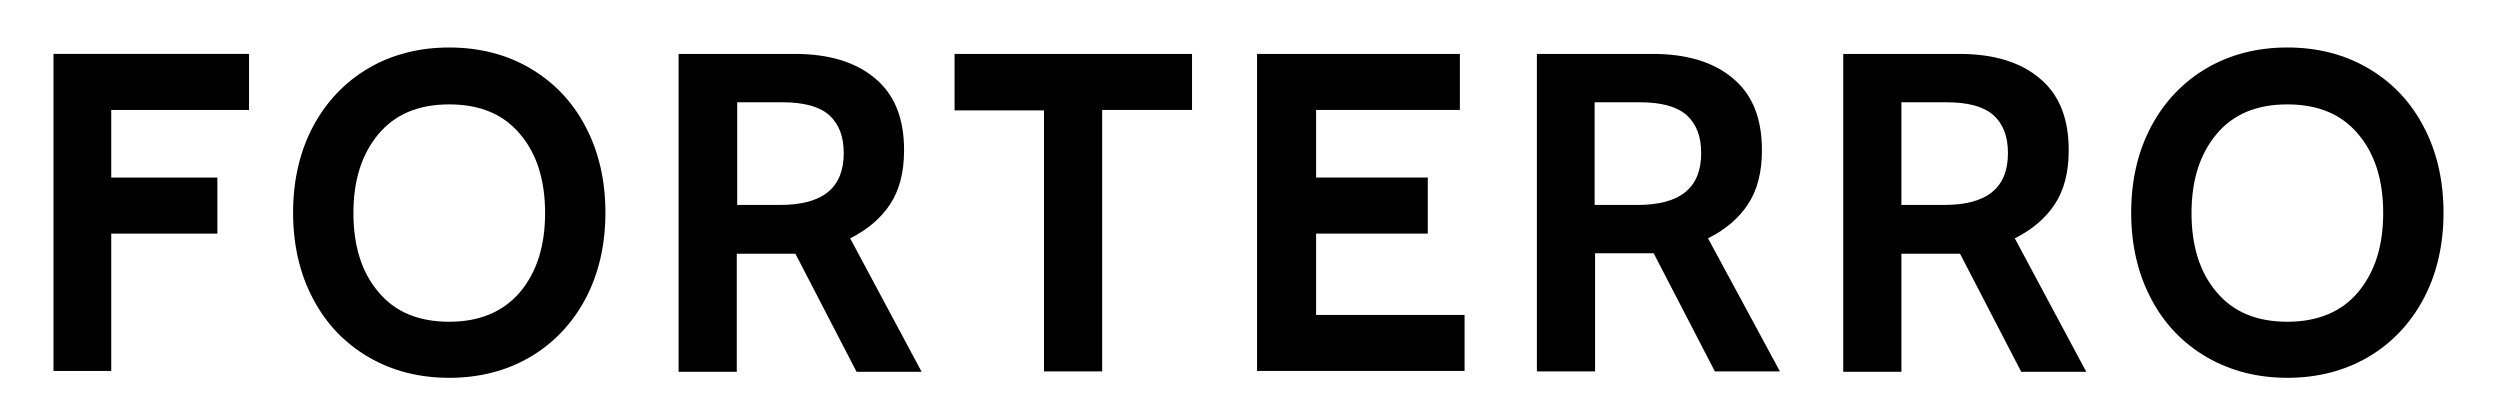 <?xml version="1.0" encoding="utf-8"?>
<!-- Generator: Adobe Illustrator 27.5.0, SVG Export Plug-In . SVG Version: 6.00 Build 0)  -->
<svg version="1.1" id="Layer_1" xmlns="http://www.w3.org/2000/svg" xmlns:xlink="http://www.w3.org/1999/xlink" x="0px" y="0px"
	 viewBox="0 0 584.3 97.9" style="enable-background:new 0 0 584.3 97.9;" xml:space="preserve">
<g>
	<g>
		<path d="M12.5,12.6h45.7v13.1H26v15.8h24.8v13.1H26v32.1H12.5V12.6z"/>
		<path d="M86.2,83.5c-5.5-3.2-9.9-7.7-13-13.6c-3.1-5.8-4.7-12.6-4.7-20.2c0-7.6,1.6-14.4,4.7-20.2c3.1-5.8,7.5-10.4,13-13.6
			c5.5-3.2,11.8-4.8,18.8-4.8s13.3,1.6,18.8,4.8c5.5,3.2,9.9,7.7,13,13.6c3.1,5.8,4.7,12.6,4.7,20.2c0,7.6-1.6,14.4-4.7,20.2
			c-3.1,5.8-7.5,10.4-13,13.6c-5.5,3.2-11.8,4.8-18.8,4.8S91.7,86.7,86.2,83.5z M121.6,68.2c3.9-4.7,5.8-10.8,5.8-18.4
			c0-7.6-1.9-13.8-5.8-18.4c-3.9-4.7-9.4-7-16.6-7s-12.7,2.3-16.6,7c-3.9,4.7-5.8,10.8-5.8,18.4c0,7.6,1.9,13.8,5.8,18.4
			c3.9,4.7,9.4,7,16.6,7S117.7,72.8,121.6,68.2z"/>
		<path d="M158.7,12.6h27.1c7.9,0,14.2,1.9,18.7,5.7c4.6,3.8,6.8,9.4,6.8,16.8c0,5.2-1.1,9.4-3.3,12.7c-2.2,3.3-5.3,5.9-9.3,7.9
			l16.7,31.2h-15.2l-14.3-27.6h-0.5h-13.2v27.6h-13.6V12.6z M182.3,47.9c10,0,14.9-4,14.9-12.1c0-3.9-1.1-6.8-3.4-8.9
			c-2.3-2-5.9-3-11-3h-10.5v24H182.3z"/>
		<path d="M244.1,25.8h-21V12.6h55.5v13.1h-21v61.1h-13.6V25.8z"/>
		<path d="M293.7,12.6h47.5v13.1h-33.6v15.8h26.1v13.1h-26.1v19h34.7v13.1h-48.5V12.6z"/>
		<path d="M359.2,12.6h27.1c7.9,0,14.2,1.9,18.7,5.7c4.6,3.8,6.8,9.4,6.8,16.8c0,5.2-1.1,9.4-3.3,12.7c-2.2,3.3-5.3,5.9-9.3,7.9
			L416,86.8h-15.2l-14.3-27.6H386h-13.2v27.6h-13.6V12.6z M382.7,47.9c10,0,14.9-4,14.9-12.1c0-3.9-1.1-6.8-3.4-8.9
			c-2.3-2-5.9-3-11-3h-10.5v24H382.7z"/>
		<path d="M430.8,12.6H458c7.9,0,14.2,1.9,18.7,5.7c4.6,3.8,6.8,9.4,6.8,16.8c0,5.2-1.1,9.4-3.3,12.7c-2.2,3.3-5.3,5.9-9.3,7.9
			l16.7,31.2h-15.2l-14.3-27.6h-0.5h-13.2v27.6h-13.6V12.6z M454.4,47.9c10,0,14.9-4,14.9-12.1c0-3.9-1.1-6.8-3.4-8.9
			c-2.3-2-5.9-3-11-3h-10.5v24H454.4z"/>
		<path d="M515.8,83.5c-5.5-3.2-9.9-7.7-13-13.6c-3.1-5.8-4.7-12.6-4.7-20.2c0-7.6,1.6-14.4,4.7-20.2c3.1-5.8,7.5-10.4,13-13.6
			c5.5-3.2,11.8-4.8,18.8-4.8s13.3,1.6,18.8,4.8c5.5,3.2,9.9,7.7,13,13.6c3.1,5.8,4.7,12.6,4.7,20.2c0,7.6-1.6,14.4-4.7,20.2
			c-3.1,5.8-7.5,10.4-13,13.6c-5.5,3.2-11.8,4.8-18.8,4.8S521.4,86.7,515.8,83.5z M551.2,68.2c3.9-4.7,5.8-10.8,5.8-18.4
			c0-7.6-1.9-13.8-5.8-18.4c-3.9-4.7-9.4-7-16.6-7s-12.7,2.3-16.6,7c-3.9,4.7-5.8,10.8-5.8,18.4c0,7.6,1.9,13.8,5.8,18.4
			c3.9,4.7,9.4,7,16.6,7S547.4,72.8,551.2,68.2z"/>
	</g>
</g>
</svg>

